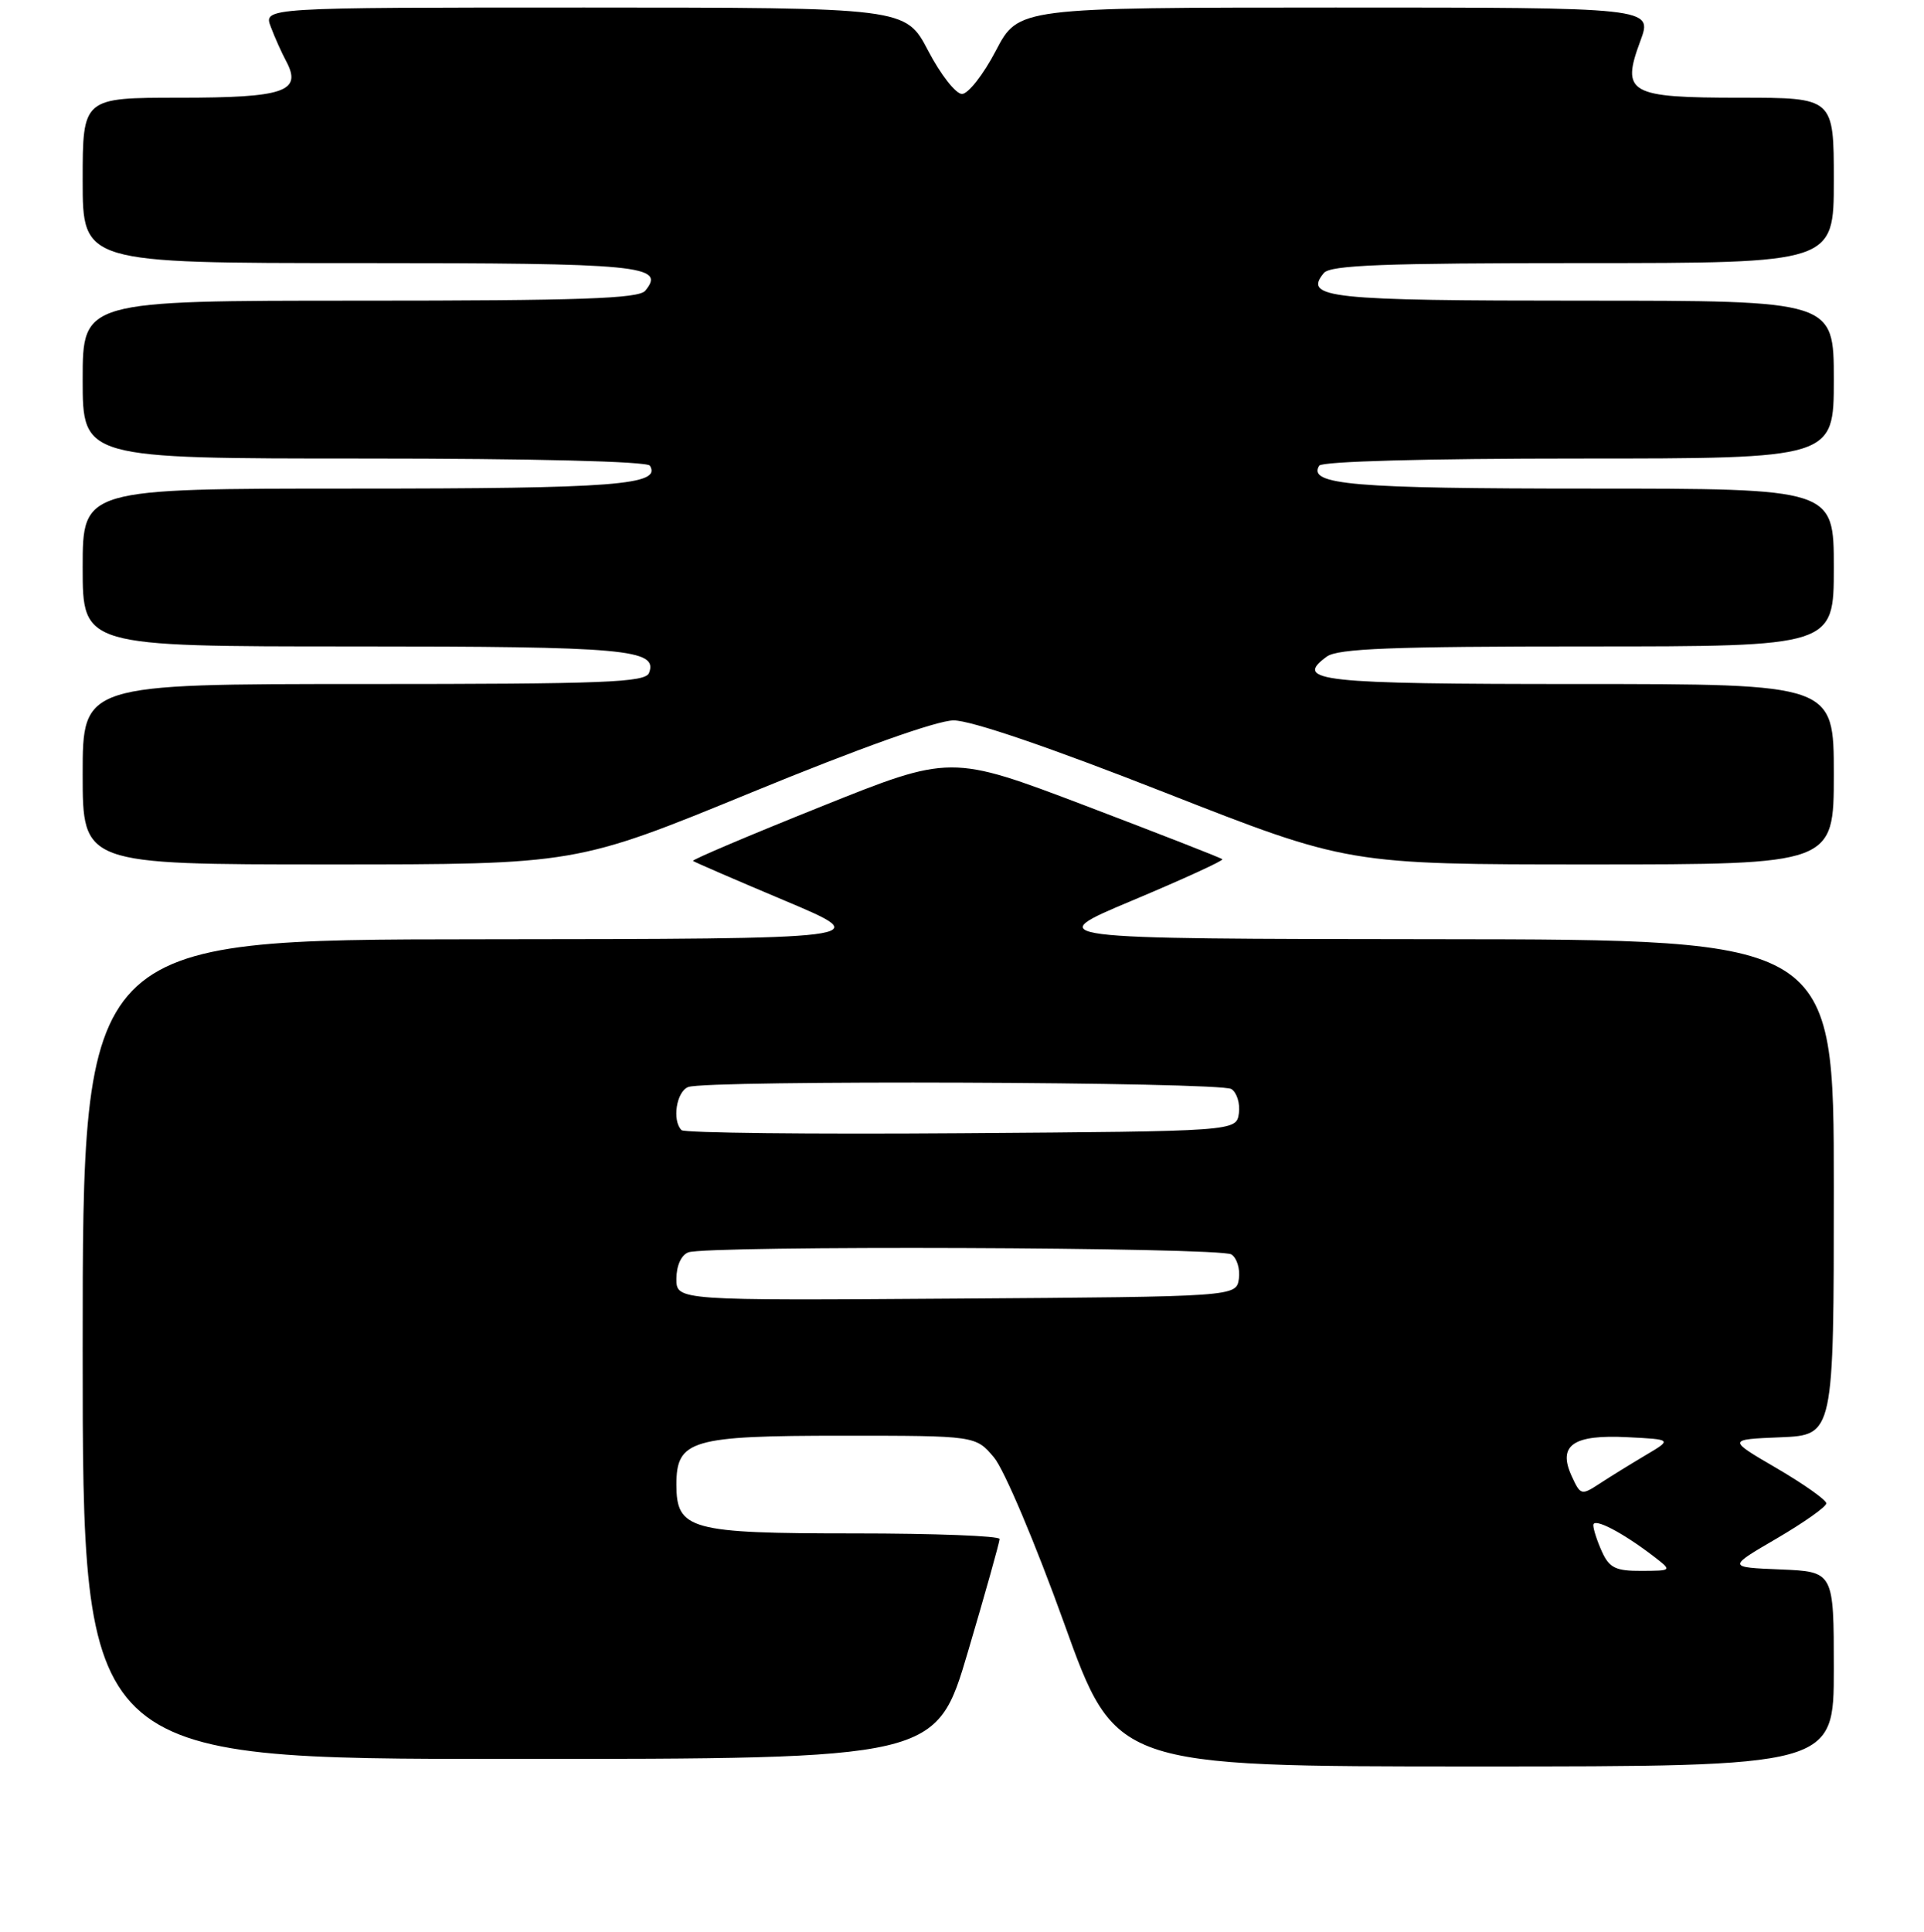 <?xml version="1.0" encoding="UTF-8" standalone="no"?>
<!DOCTYPE svg PUBLIC "-//W3C//DTD SVG 1.1//EN" "http://www.w3.org/Graphics/SVG/1.1/DTD/svg11.dtd" >
<svg xmlns="http://www.w3.org/2000/svg" xmlns:xlink="http://www.w3.org/1999/xlink" version="1.1" viewBox="0 0 256 257">
 <g >
 <path fill="currentColor"
d=" M 244.00 222.04 C 244.00 209.09 244.00 209.09 236.92 208.79 C 229.83 208.50 229.83 208.50 236.42 204.66 C 240.04 202.54 243.00 200.45 243.00 200.00 C 243.00 199.55 240.04 197.46 236.42 195.34 C 229.83 191.50 229.83 191.50 236.92 191.21 C 244.00 190.91 244.00 190.91 244.00 157.96 C 244.00 125.00 244.00 125.00 191.25 124.95 C 138.50 124.90 138.50 124.90 150.73 119.77 C 157.46 116.94 162.82 114.49 162.64 114.31 C 162.47 114.13 154.26 110.93 144.41 107.18 C 126.50 100.38 126.50 100.38 109.21 107.32 C 99.70 111.13 92.05 114.38 92.21 114.53 C 92.37 114.68 97.90 117.07 104.50 119.85 C 116.50 124.91 116.50 124.91 63.75 124.96 C 11.00 125.00 11.00 125.00 11.00 179.50 C 11.00 234.00 11.00 234.00 67.79 234.00 C 124.58 234.00 124.58 234.00 128.79 219.74 C 131.11 211.90 133.00 205.15 133.00 204.74 C 133.00 204.33 124.33 204.00 113.72 204.00 C 91.79 204.00 90.00 203.51 90.00 197.50 C 90.00 191.57 91.94 191.00 112.13 191.00 C 129.82 191.00 129.82 191.00 132.26 193.90 C 133.61 195.50 137.78 205.36 141.57 215.90 C 148.43 235.00 148.43 235.00 196.22 235.00 C 244.00 235.00 244.00 235.00 244.00 222.04 Z  M 99.95 105.44 C 114.33 99.53 124.64 95.86 126.87 95.84 C 129.15 95.82 139.63 99.40 154.93 105.41 C 179.36 115.00 179.36 115.00 211.68 115.00 C 244.00 115.00 244.00 115.00 244.00 103.00 C 244.00 91.00 244.00 91.00 210.06 91.00 C 175.50 91.00 172.06 90.62 176.54 87.35 C 178.00 86.28 185.25 86.00 211.19 86.00 C 244.00 86.00 244.00 86.00 244.00 75.50 C 244.00 65.00 244.00 65.00 211.43 65.00 C 180.02 65.00 173.96 64.49 175.53 61.95 C 175.88 61.38 189.71 61.00 210.06 61.00 C 244.00 61.00 244.00 61.00 244.00 50.50 C 244.00 40.00 244.00 40.00 210.70 40.00 C 176.70 40.00 173.39 39.65 176.15 36.32 C 177.02 35.27 184.15 35.00 210.62 35.00 C 244.00 35.00 244.00 35.00 244.00 24.00 C 244.00 13.00 244.00 13.00 231.62 13.00 C 216.69 13.00 215.67 12.42 218.27 5.42 C 219.90 1.00 219.90 1.00 177.70 1.00 C 135.50 1.01 135.50 1.01 132.50 6.75 C 130.85 9.91 128.82 12.50 128.00 12.50 C 127.17 12.50 125.15 9.91 123.50 6.75 C 120.50 1.01 120.50 1.01 77.77 1.00 C 35.05 1.00 35.05 1.00 36.03 3.57 C 36.56 4.98 37.48 7.03 38.07 8.13 C 40.24 12.19 37.88 13.00 23.88 13.00 C 11.00 13.00 11.00 13.00 11.00 24.00 C 11.00 35.00 11.00 35.00 47.80 35.00 C 85.38 35.00 88.64 35.31 85.85 38.68 C 84.98 39.73 77.26 40.00 47.88 40.00 C 11.00 40.00 11.00 40.00 11.00 50.50 C 11.00 61.00 11.00 61.00 48.44 61.00 C 71.00 61.00 86.12 61.38 86.47 61.95 C 88.06 64.52 81.91 65.00 47.07 65.00 C 11.00 65.00 11.00 65.00 11.00 75.50 C 11.00 86.00 11.00 86.00 47.07 86.00 C 83.27 86.00 87.56 86.38 86.36 89.52 C 85.87 90.79 80.54 91.00 48.39 91.00 C 11.00 91.00 11.00 91.00 11.00 103.00 C 11.00 115.00 11.00 115.00 43.82 115.00 C 76.65 115.00 76.65 115.00 99.95 105.44 Z  M 213.16 206.45 C 212.52 205.05 212.00 203.45 212.00 202.90 C 212.00 201.85 215.86 203.85 220.07 207.08 C 222.50 208.96 222.50 208.96 218.41 208.98 C 214.99 209.00 214.13 208.58 213.16 206.45 Z  M 209.11 196.35 C 207.24 192.25 209.32 190.82 216.59 191.20 C 222.50 191.50 222.50 191.50 218.91 193.62 C 216.94 194.79 214.20 196.48 212.83 197.38 C 210.41 198.96 210.29 198.93 209.11 196.35 Z  M 90.00 170.12 C 90.00 168.39 90.64 166.97 91.58 166.61 C 94.04 165.67 162.33 165.92 163.84 166.88 C 164.57 167.34 165.02 168.80 164.84 170.11 C 164.50 172.50 164.50 172.50 127.25 172.76 C 90.00 173.02 90.00 173.02 90.00 170.12 Z  M 90.68 150.35 C 89.40 149.06 90.00 145.21 91.58 144.61 C 94.04 143.67 162.33 143.92 163.84 144.88 C 164.57 145.34 165.02 146.80 164.84 148.11 C 164.50 150.50 164.50 150.50 127.93 150.76 C 107.81 150.91 91.05 150.72 90.68 150.35 Z "/>
</g>
</svg>